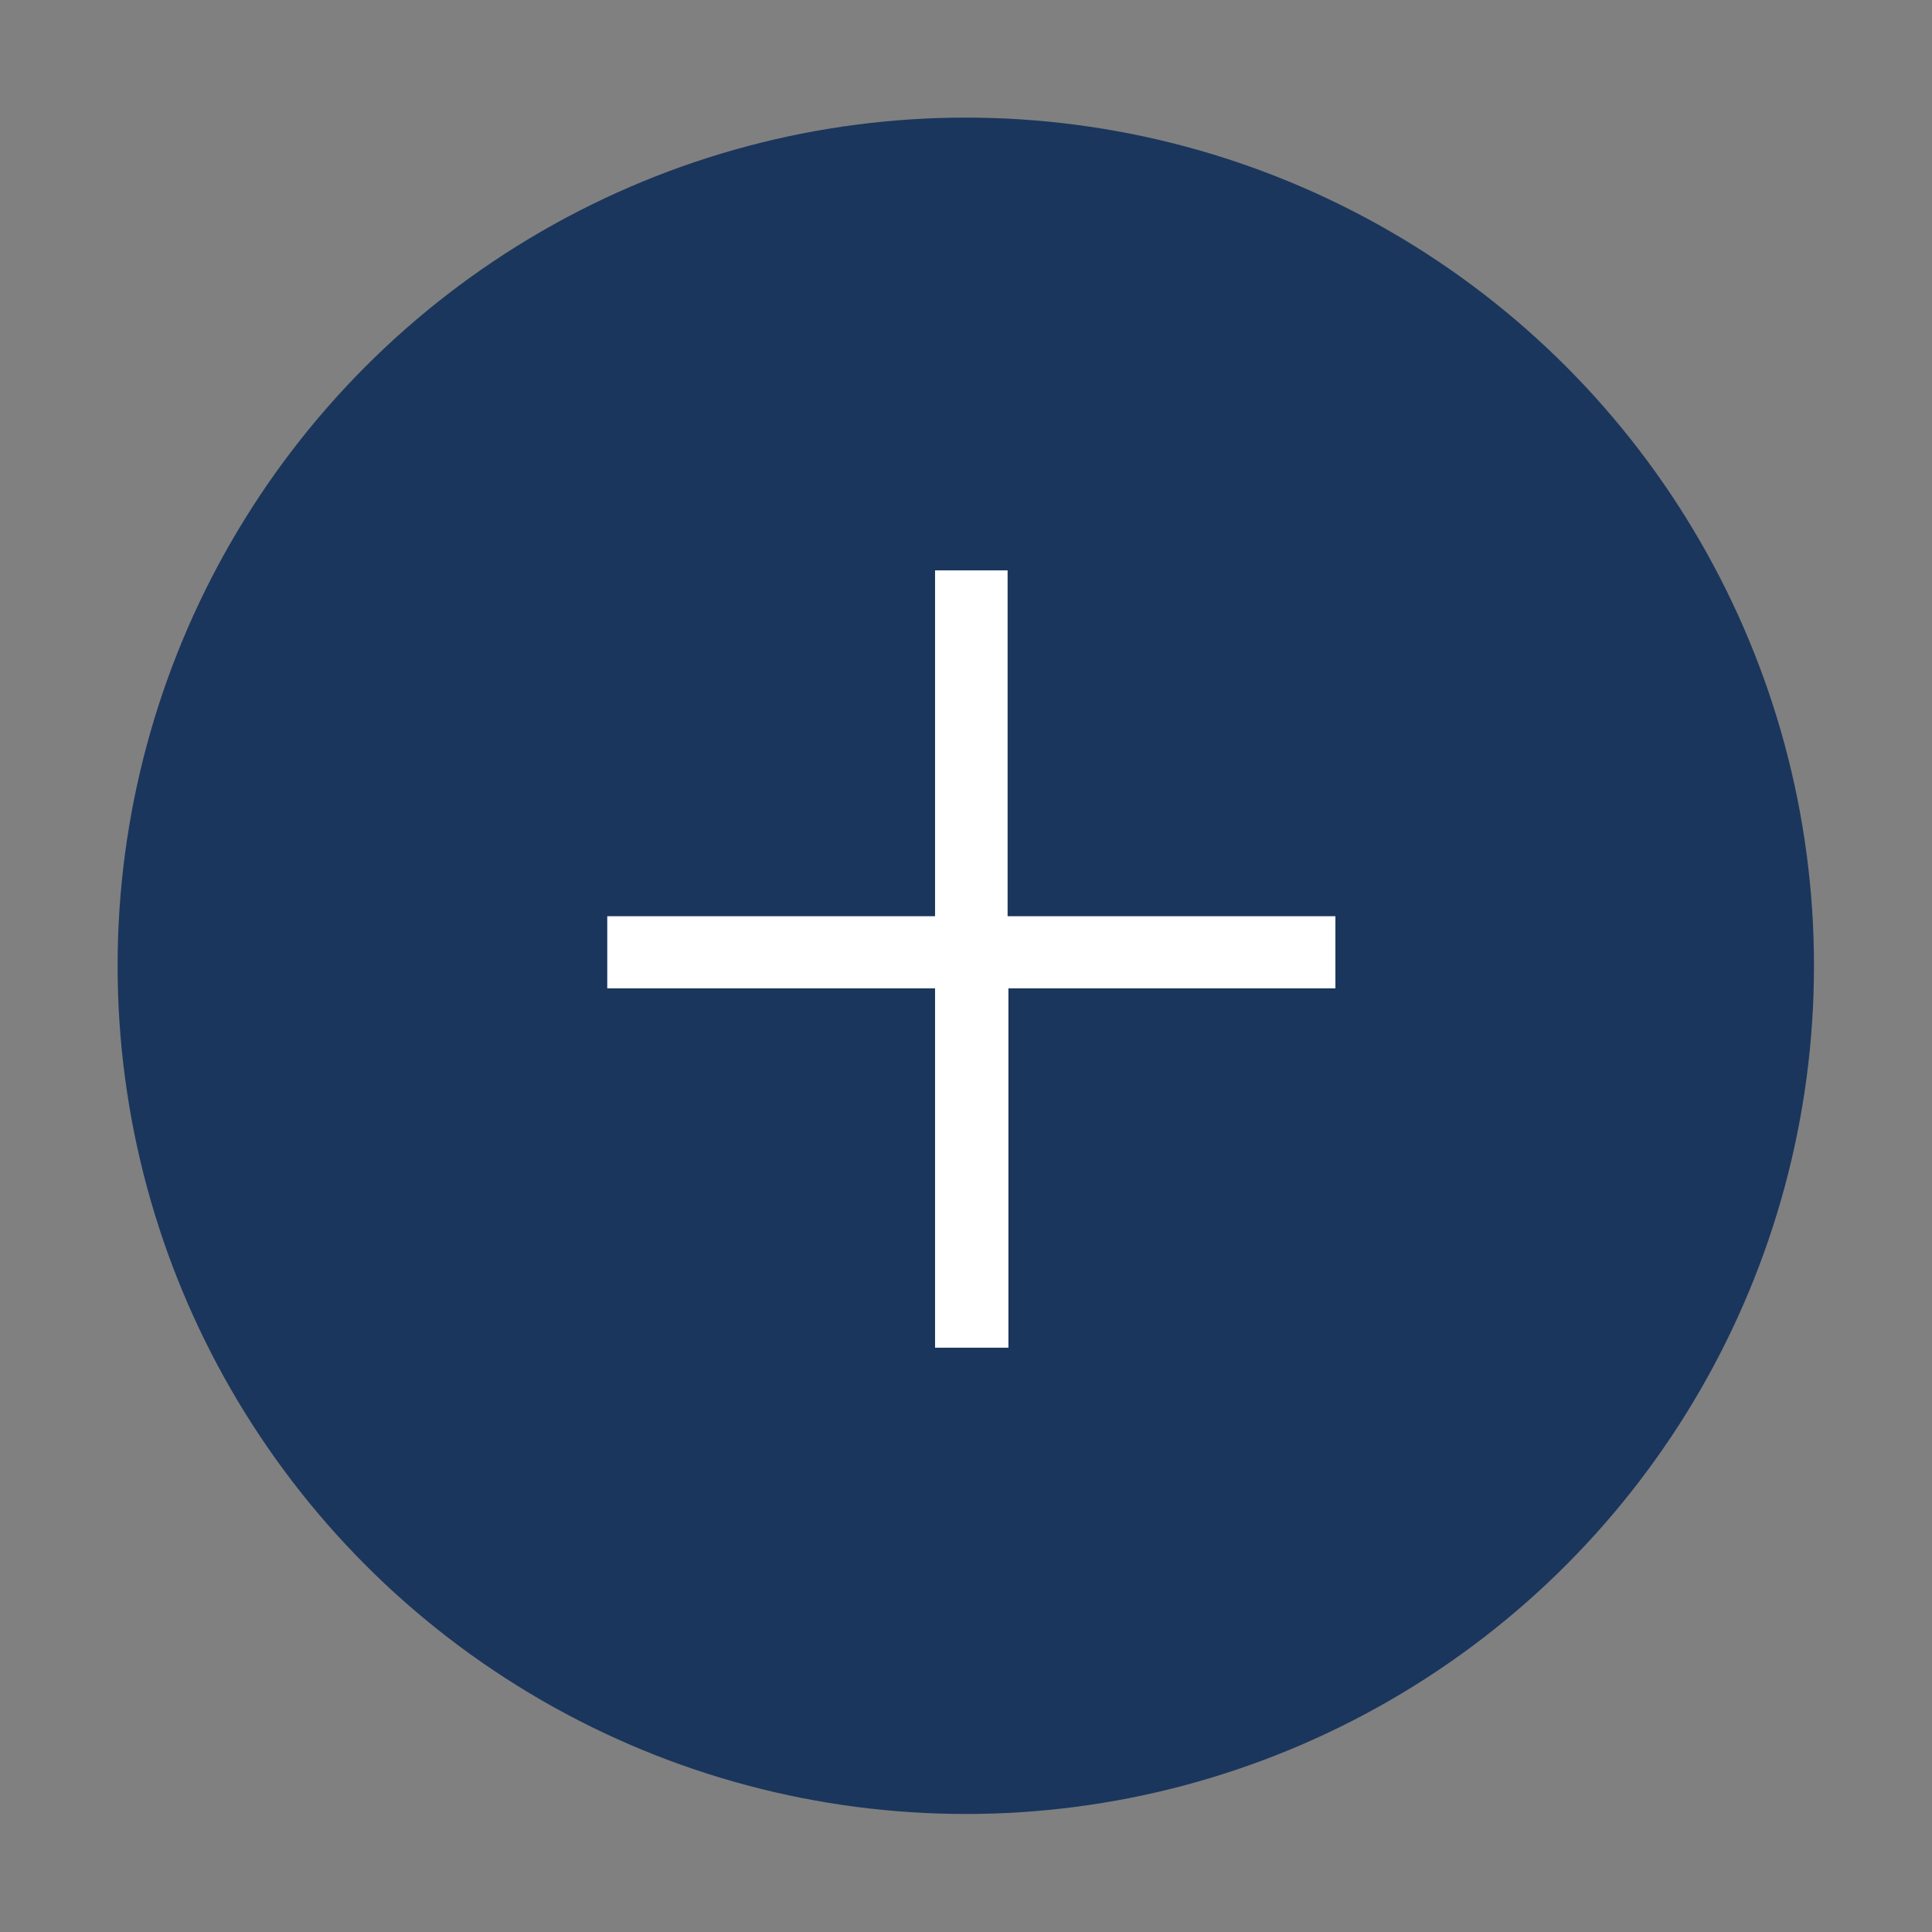 <svg id="Layer_1" data-name="Layer 1" xmlns="http://www.w3.org/2000/svg" viewBox="0 0 47.15 47.15"><rect x="0" y="0" width="47.15" height="47.15" fill="#808080" stroke="none"/><defs><style>.cls-1{fill:#1b365d;}.cls-2{fill:#fff;}</style></defs><g id="Group_3761" data-name="Group 3761"><circle id="Ellipse_441" data-name="Ellipse 441" class="cls-1" cx="23.57" cy="23.57" r="20.7"/><path id="Path_1866" data-name="Path 1866" class="cls-2" d="M32.59,24.12V22.36h-8V13.92H22.82v8.44h-8v1.76h8v8.77h1.79V24.12Z"/></g></svg>